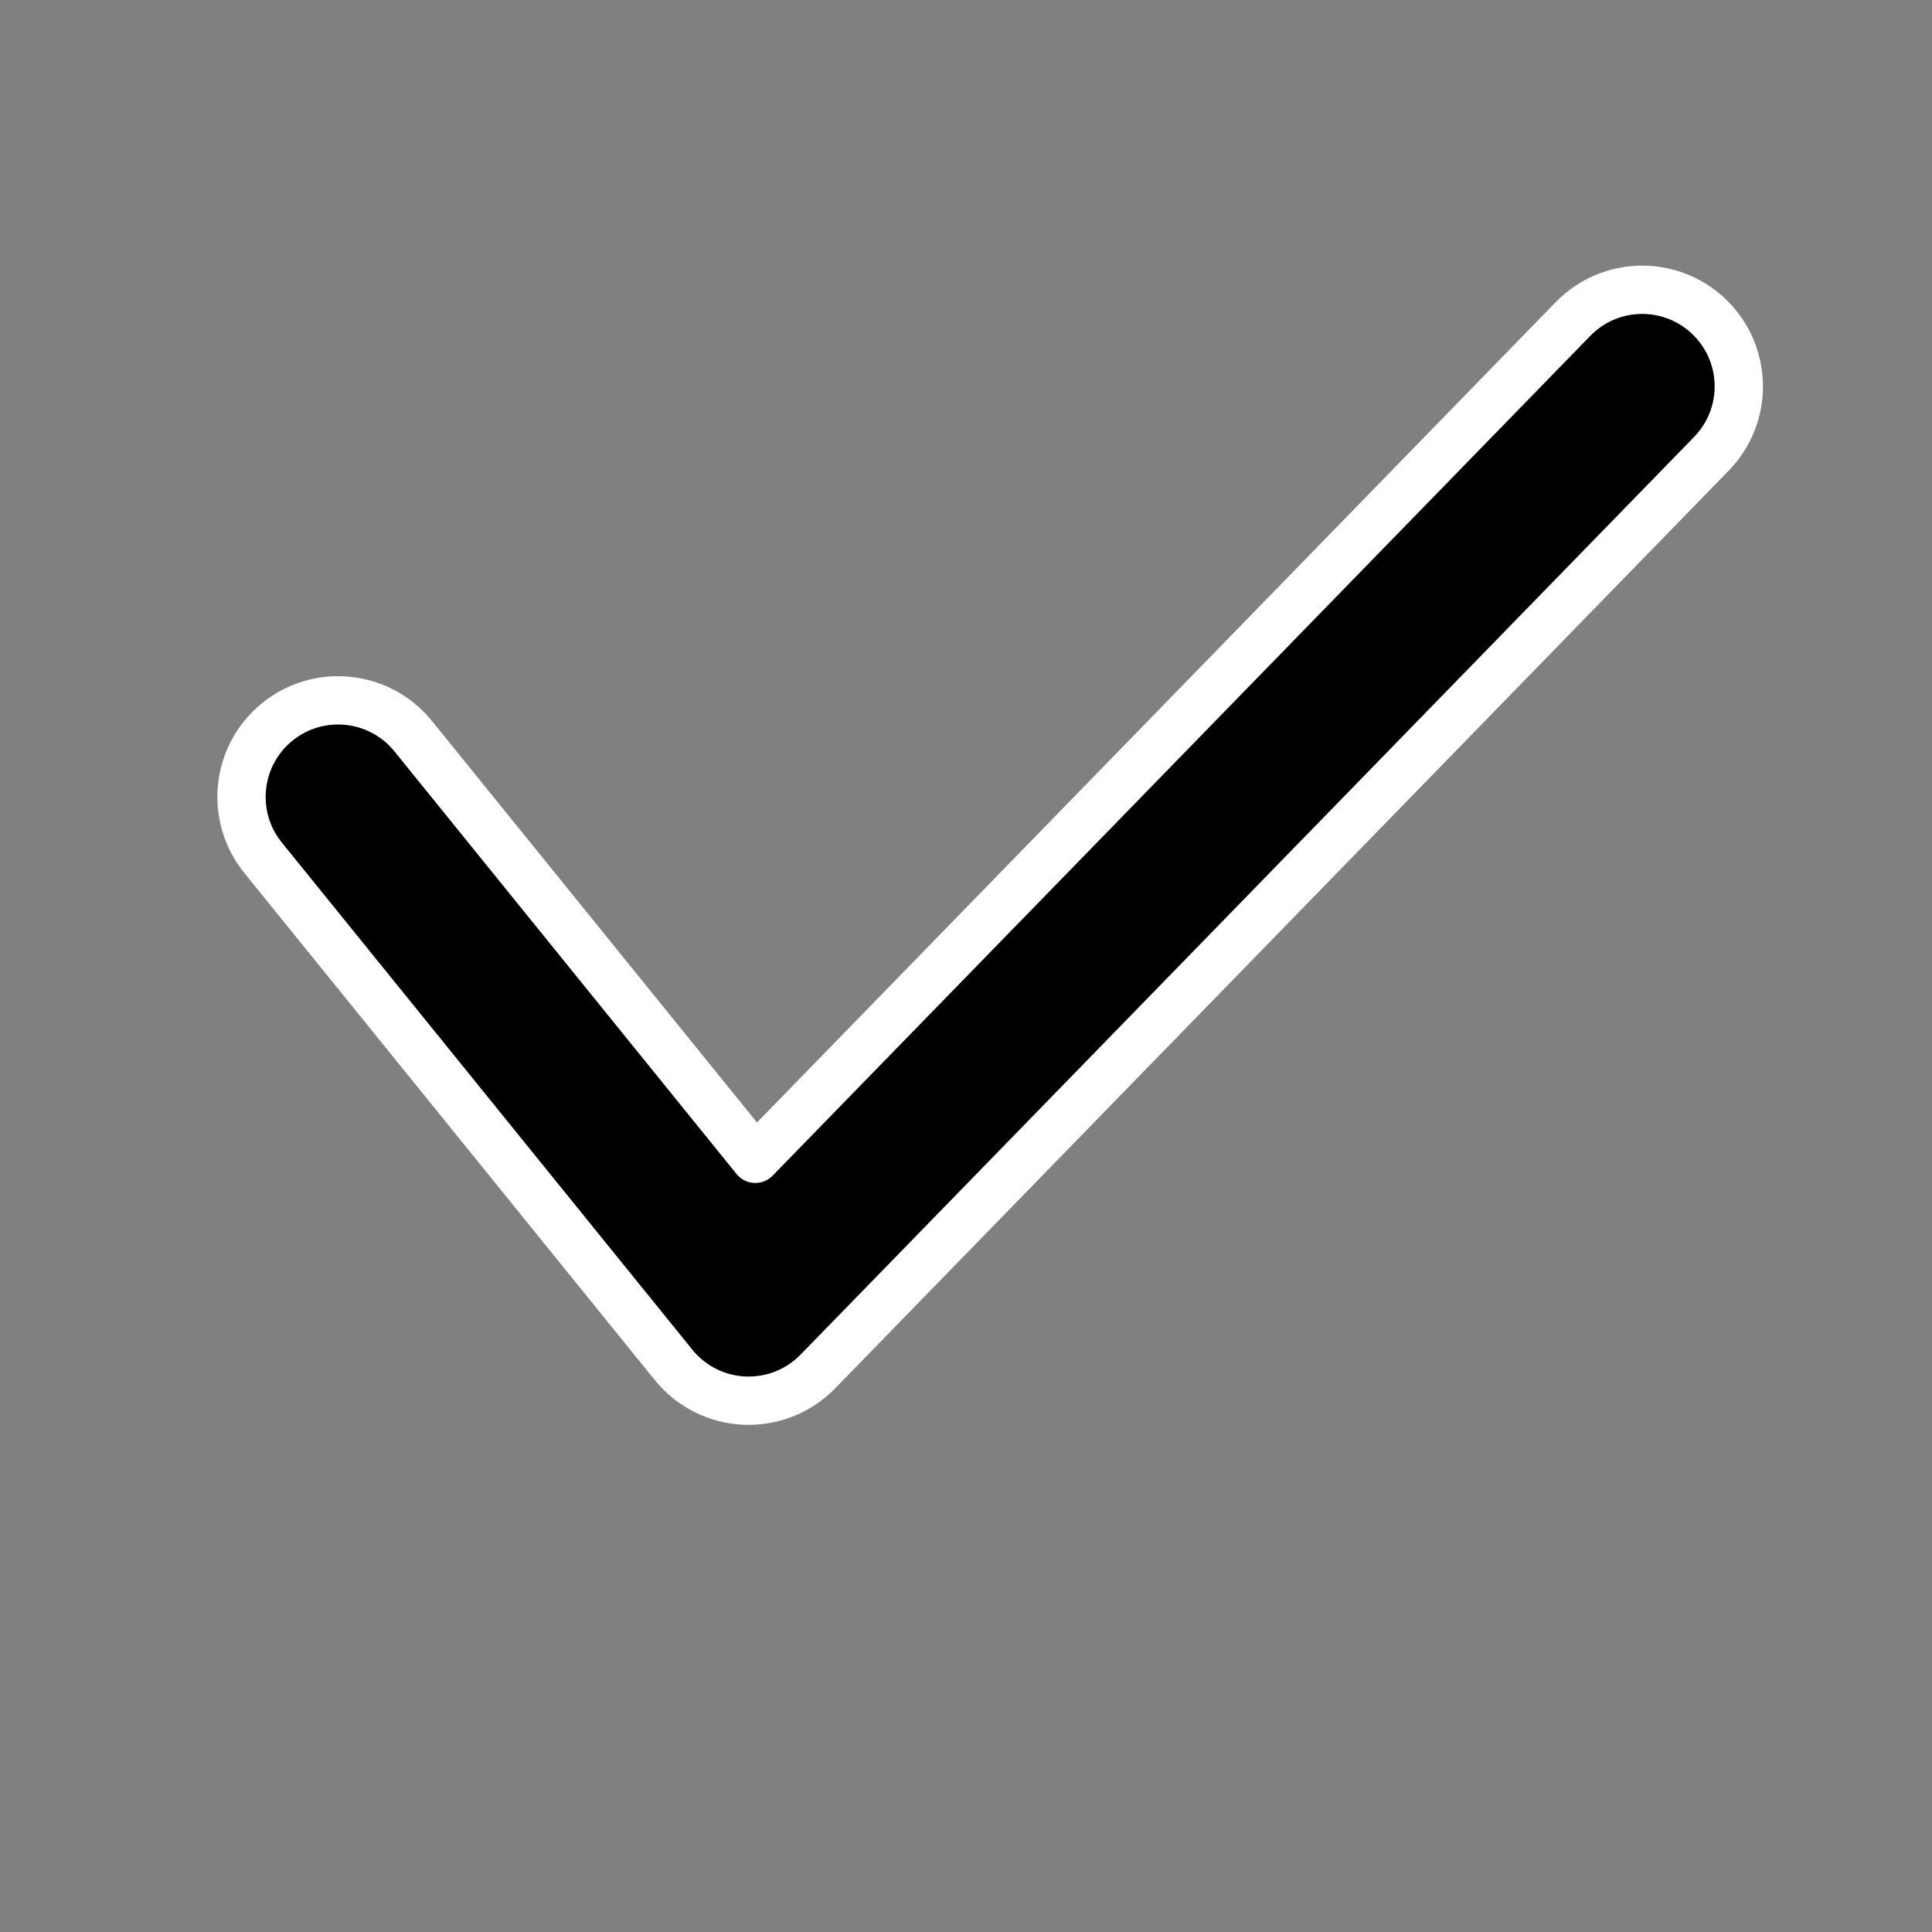 <svg width="40" height="40" viewBox="0 0 40 40" fill="none" xmlns="http://www.w3.org/2000/svg">
<rect x="0" y="0" width="40" height="40" fill="#808080" stroke="none"/>
<path fill-rule="evenodd" clip-rule="evenodd" d="M35.395 6.567C36.187 7.338 36.203 8.604 35.433 9.395L16.933 28.395C16.534 28.805 15.979 29.024 15.409 28.998C14.838 28.972 14.305 28.703 13.945 28.258L5.446 17.758C4.751 16.9 4.883 15.64 5.742 14.945C6.6 14.251 7.859 14.383 8.555 15.242L15.638 23.992L32.567 6.605C33.338 5.813 34.604 5.796 35.395 6.567Z" fill="black" stroke="white" stroke-linecap="round" stroke-linejoin="round"/>
</svg>
